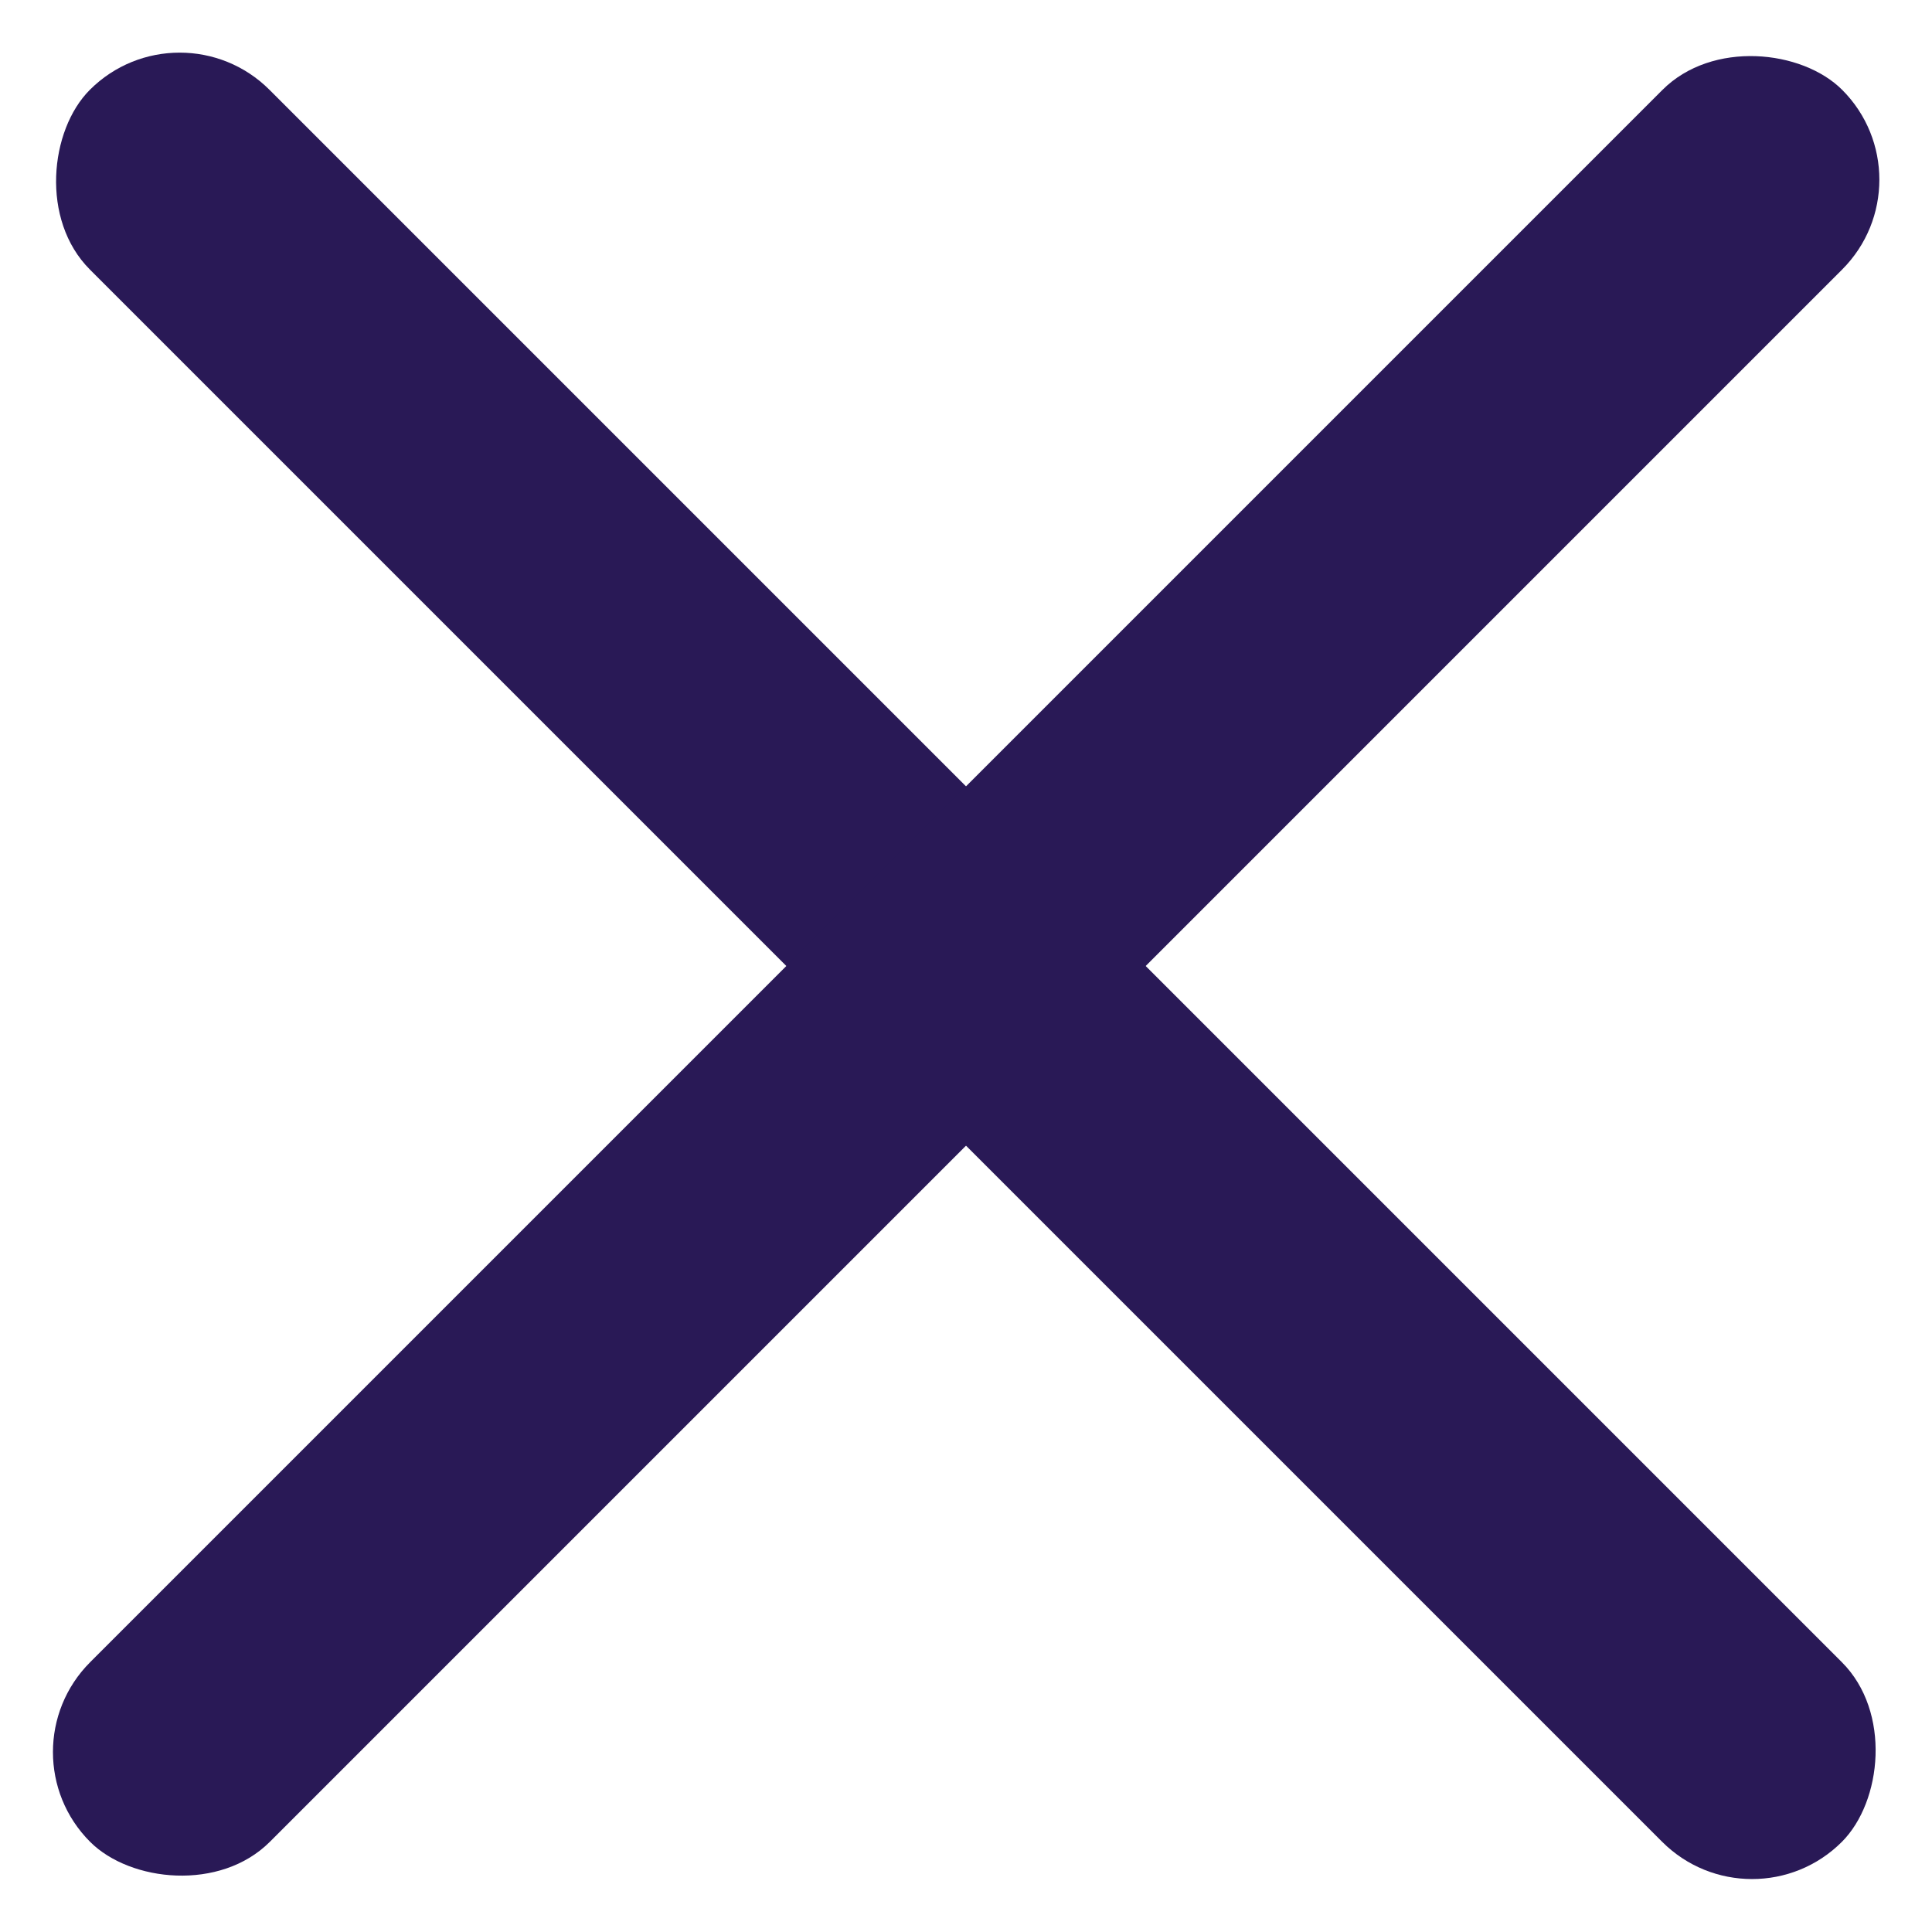 <svg width="15" height="15" viewBox="0 0 15 15" xmlns="http://www.w3.org/2000/svg" fill="none"><rect width="19.24" height="1.973" rx=".987" transform="matrix(.707 .707 -.707 .707 1.395 0)" fill="#291956"/><rect width="19.24" height="1.973" rx=".987" transform="matrix(-.707 .707 -.707 -.707 15 1.395)" fill="#291956"/></svg>